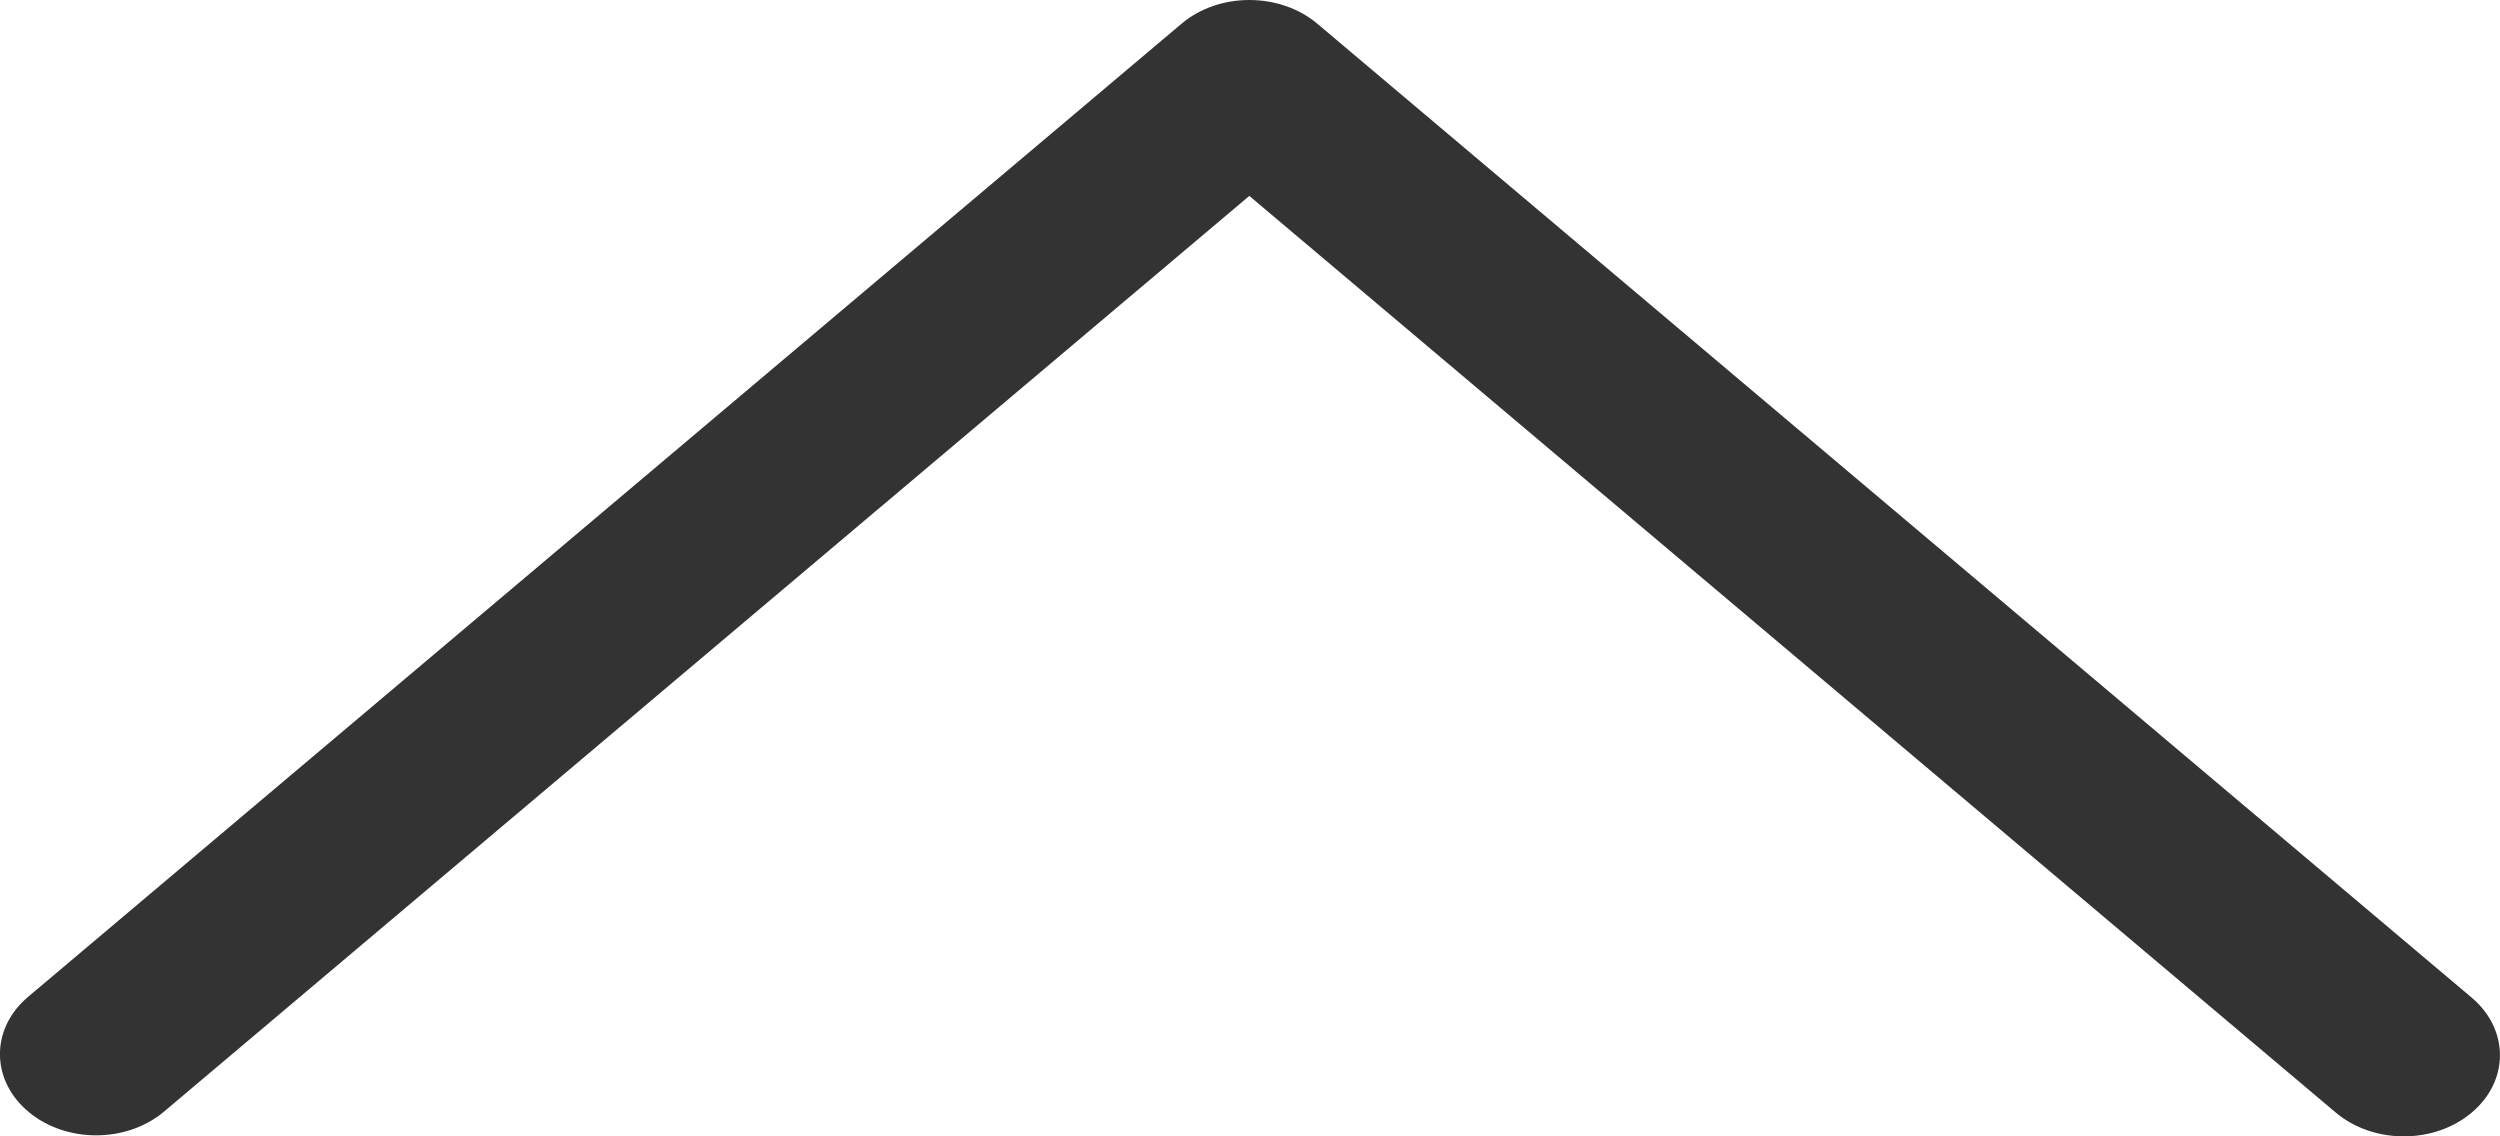 <?xml version="1.0" encoding="UTF-8" standalone="no"?><svg width='11' height='5' viewBox='0 0 11 5' fill='none' xmlns='http://www.w3.org/2000/svg'>
<path d='M5.198 0.105L0.119 4.39C-0.044 4.532 -0.039 4.758 0.129 4.895C0.293 5.029 0.553 5.029 0.717 4.895L5.497 0.862L10.277 4.895C10.443 5.035 10.711 5.035 10.876 4.895C11.041 4.756 11.041 4.53 10.876 4.39L5.797 0.105C5.631 -0.035 5.363 -0.035 5.198 0.105Z' fill='#333333'/>
</svg>
